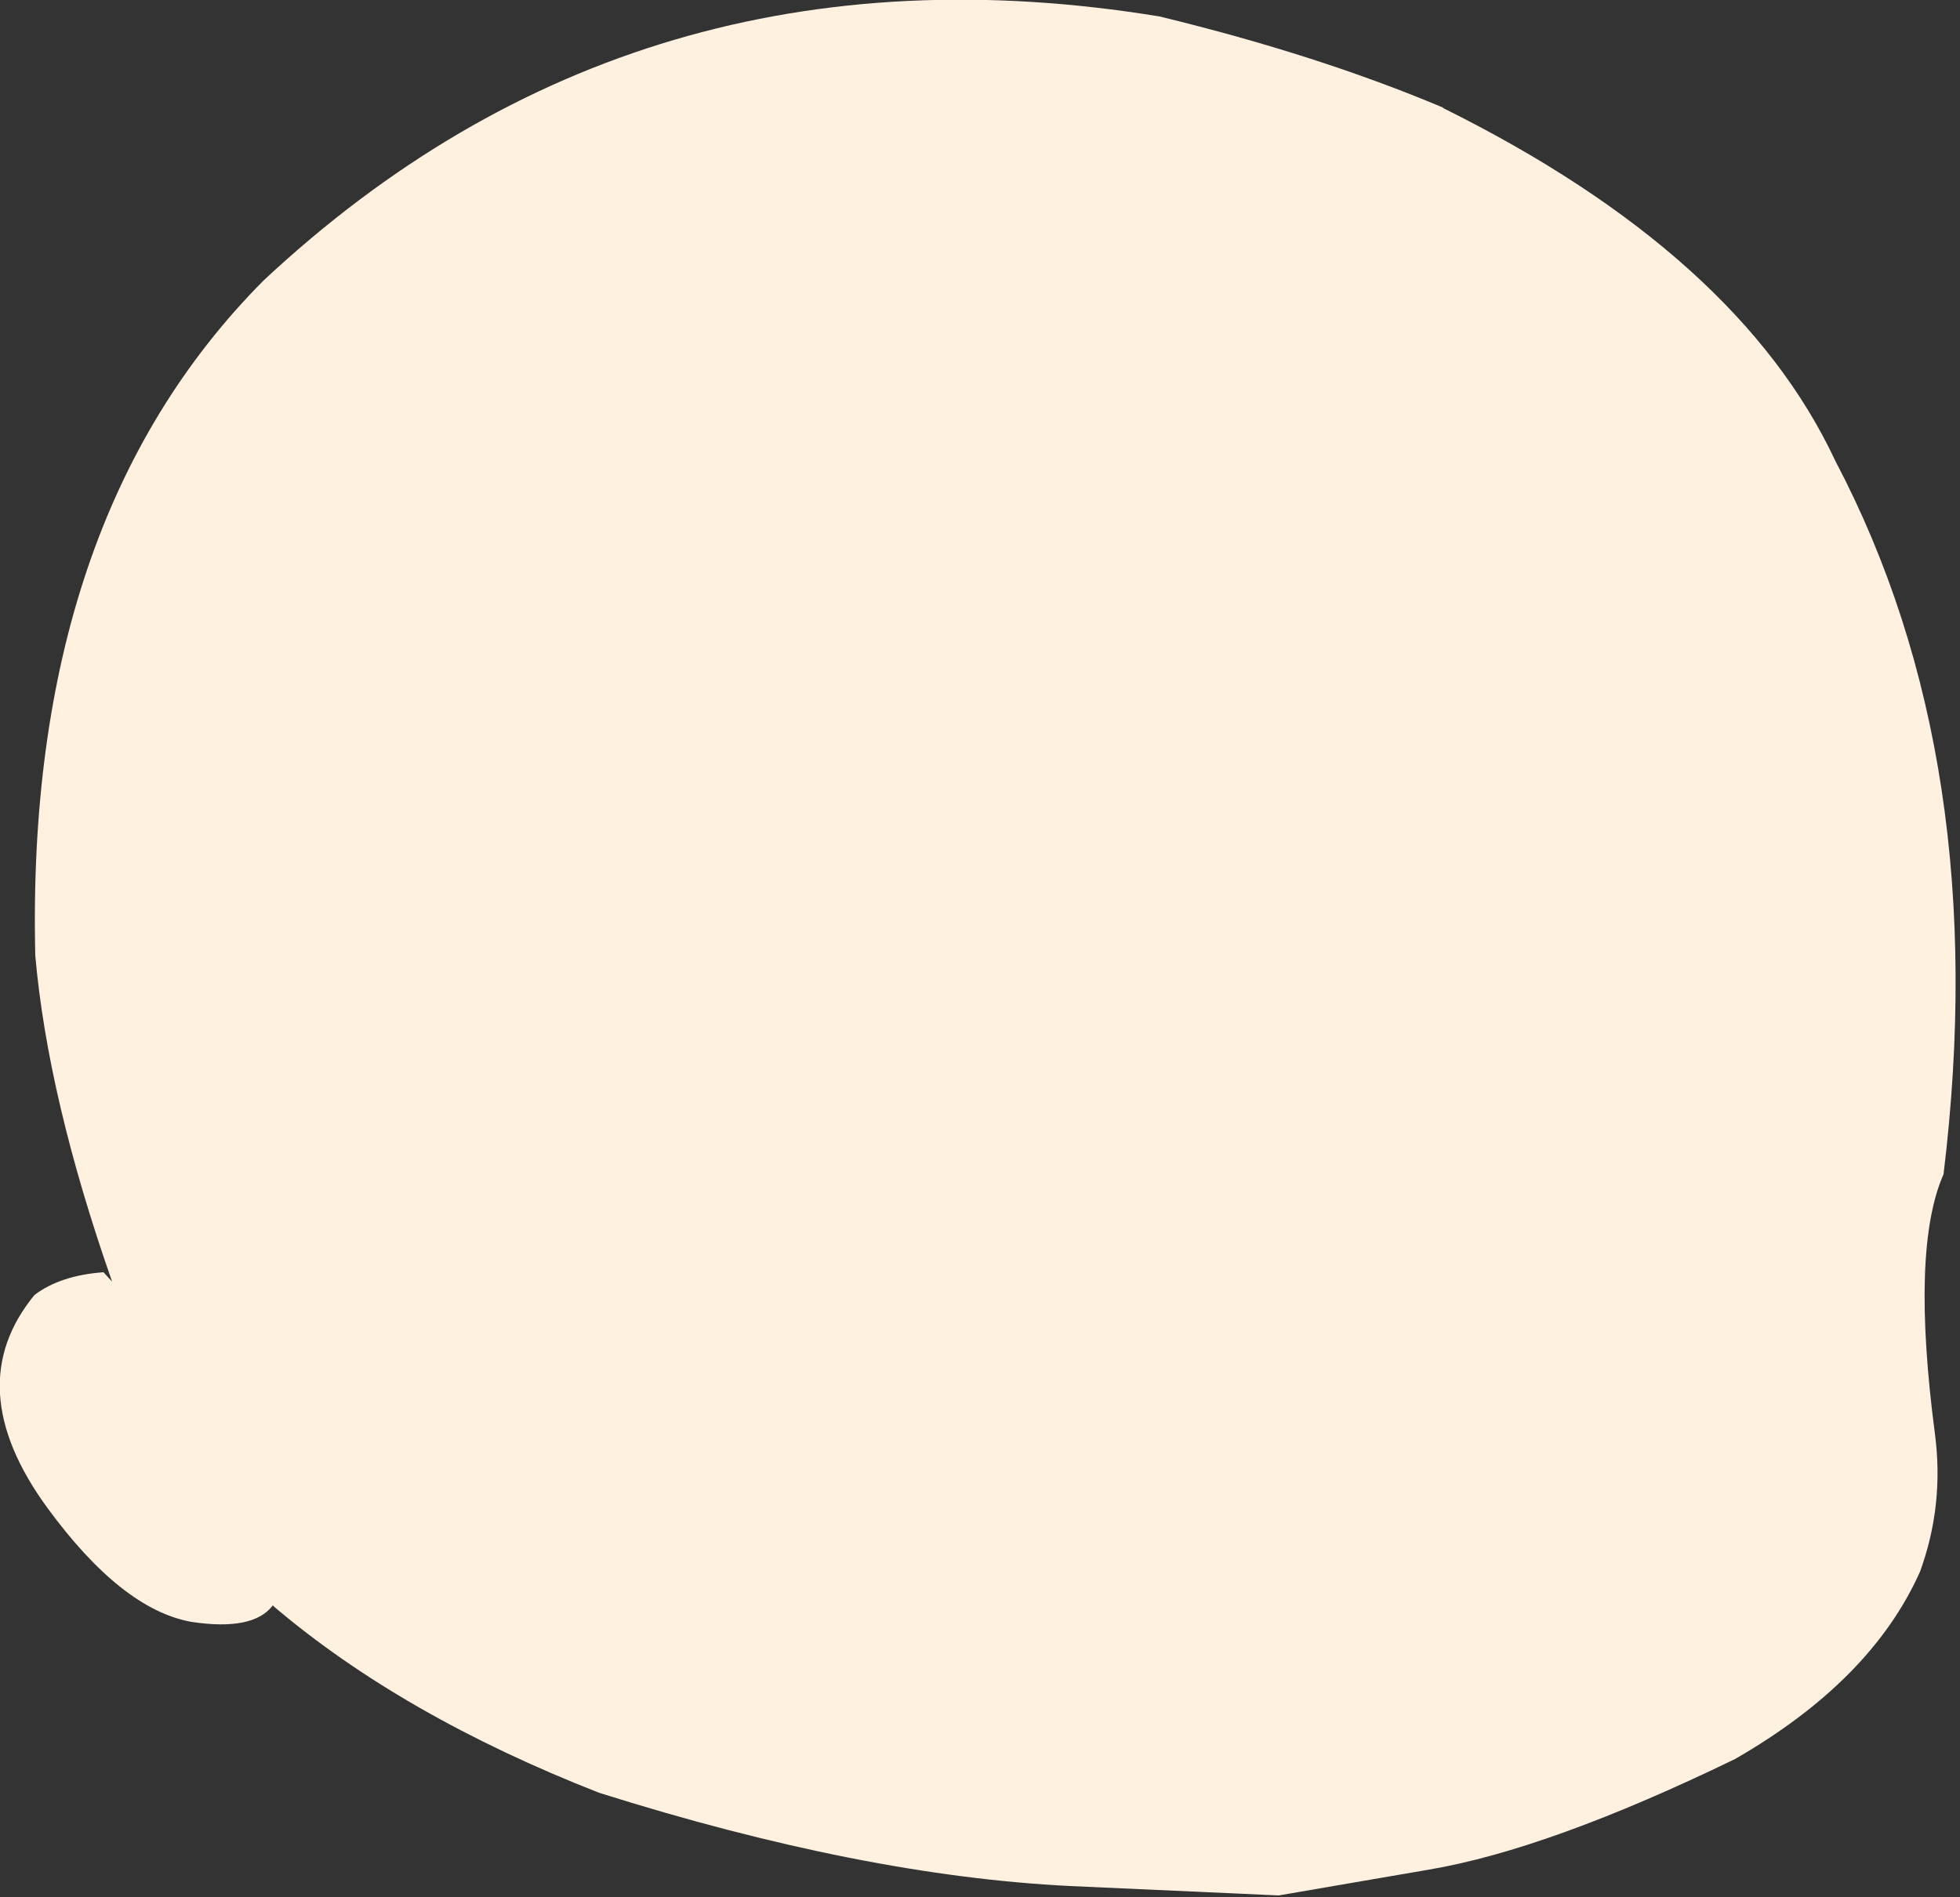 <?xml version="1.0" encoding="utf-8"?>
<svg version="1.1" id="Layer_1"
xmlns="http://www.w3.org/2000/svg"
xmlns:xlink="http://www.w3.org/1999/xlink"
xmlns:author="http://www.sothink.com"
width="125px" height="121px"
xml:space="preserve">
<rect width="100%" height="100%" fill="#333333" stroke="none"/>
<g id="7957" transform="matrix(1, 0, 0, 1, 62.35, 60.45)">
<path style="fill:#FFF1E0;fill-opacity:1" d="M-50.15,43Q-54.6 42.2 -59.35 35.7Q-64.95 28 -60.15 22.15Q-58.5 20.9 -55.75 20.7L-55.2 21.3Q-59.3 9.6 -60.1 0.5Q-60.75 -27.25 -45.55 -42.55Q-21.7 -64.85 11.6 -59.4Q21.7 -56.95 29.65 -53.6L29.7 -53.55Q48.55 -44.2 54.7 -31.05Q64.8 -11.85 61.6 14.45Q59.5 19.2 61.05 31Q61.65 35.55 60.1 39.8Q57 46.75 48.3 51.75Q36.45 57.5 28.8 58.8L19.2 60.45L5.9 59.85Q-7.35 59.2 -24.15 53.9Q-36.65 49 -44.85 42.05L-44.95 41.95Q-46.2 43.6 -50.15 43" />
</g>
</svg>
